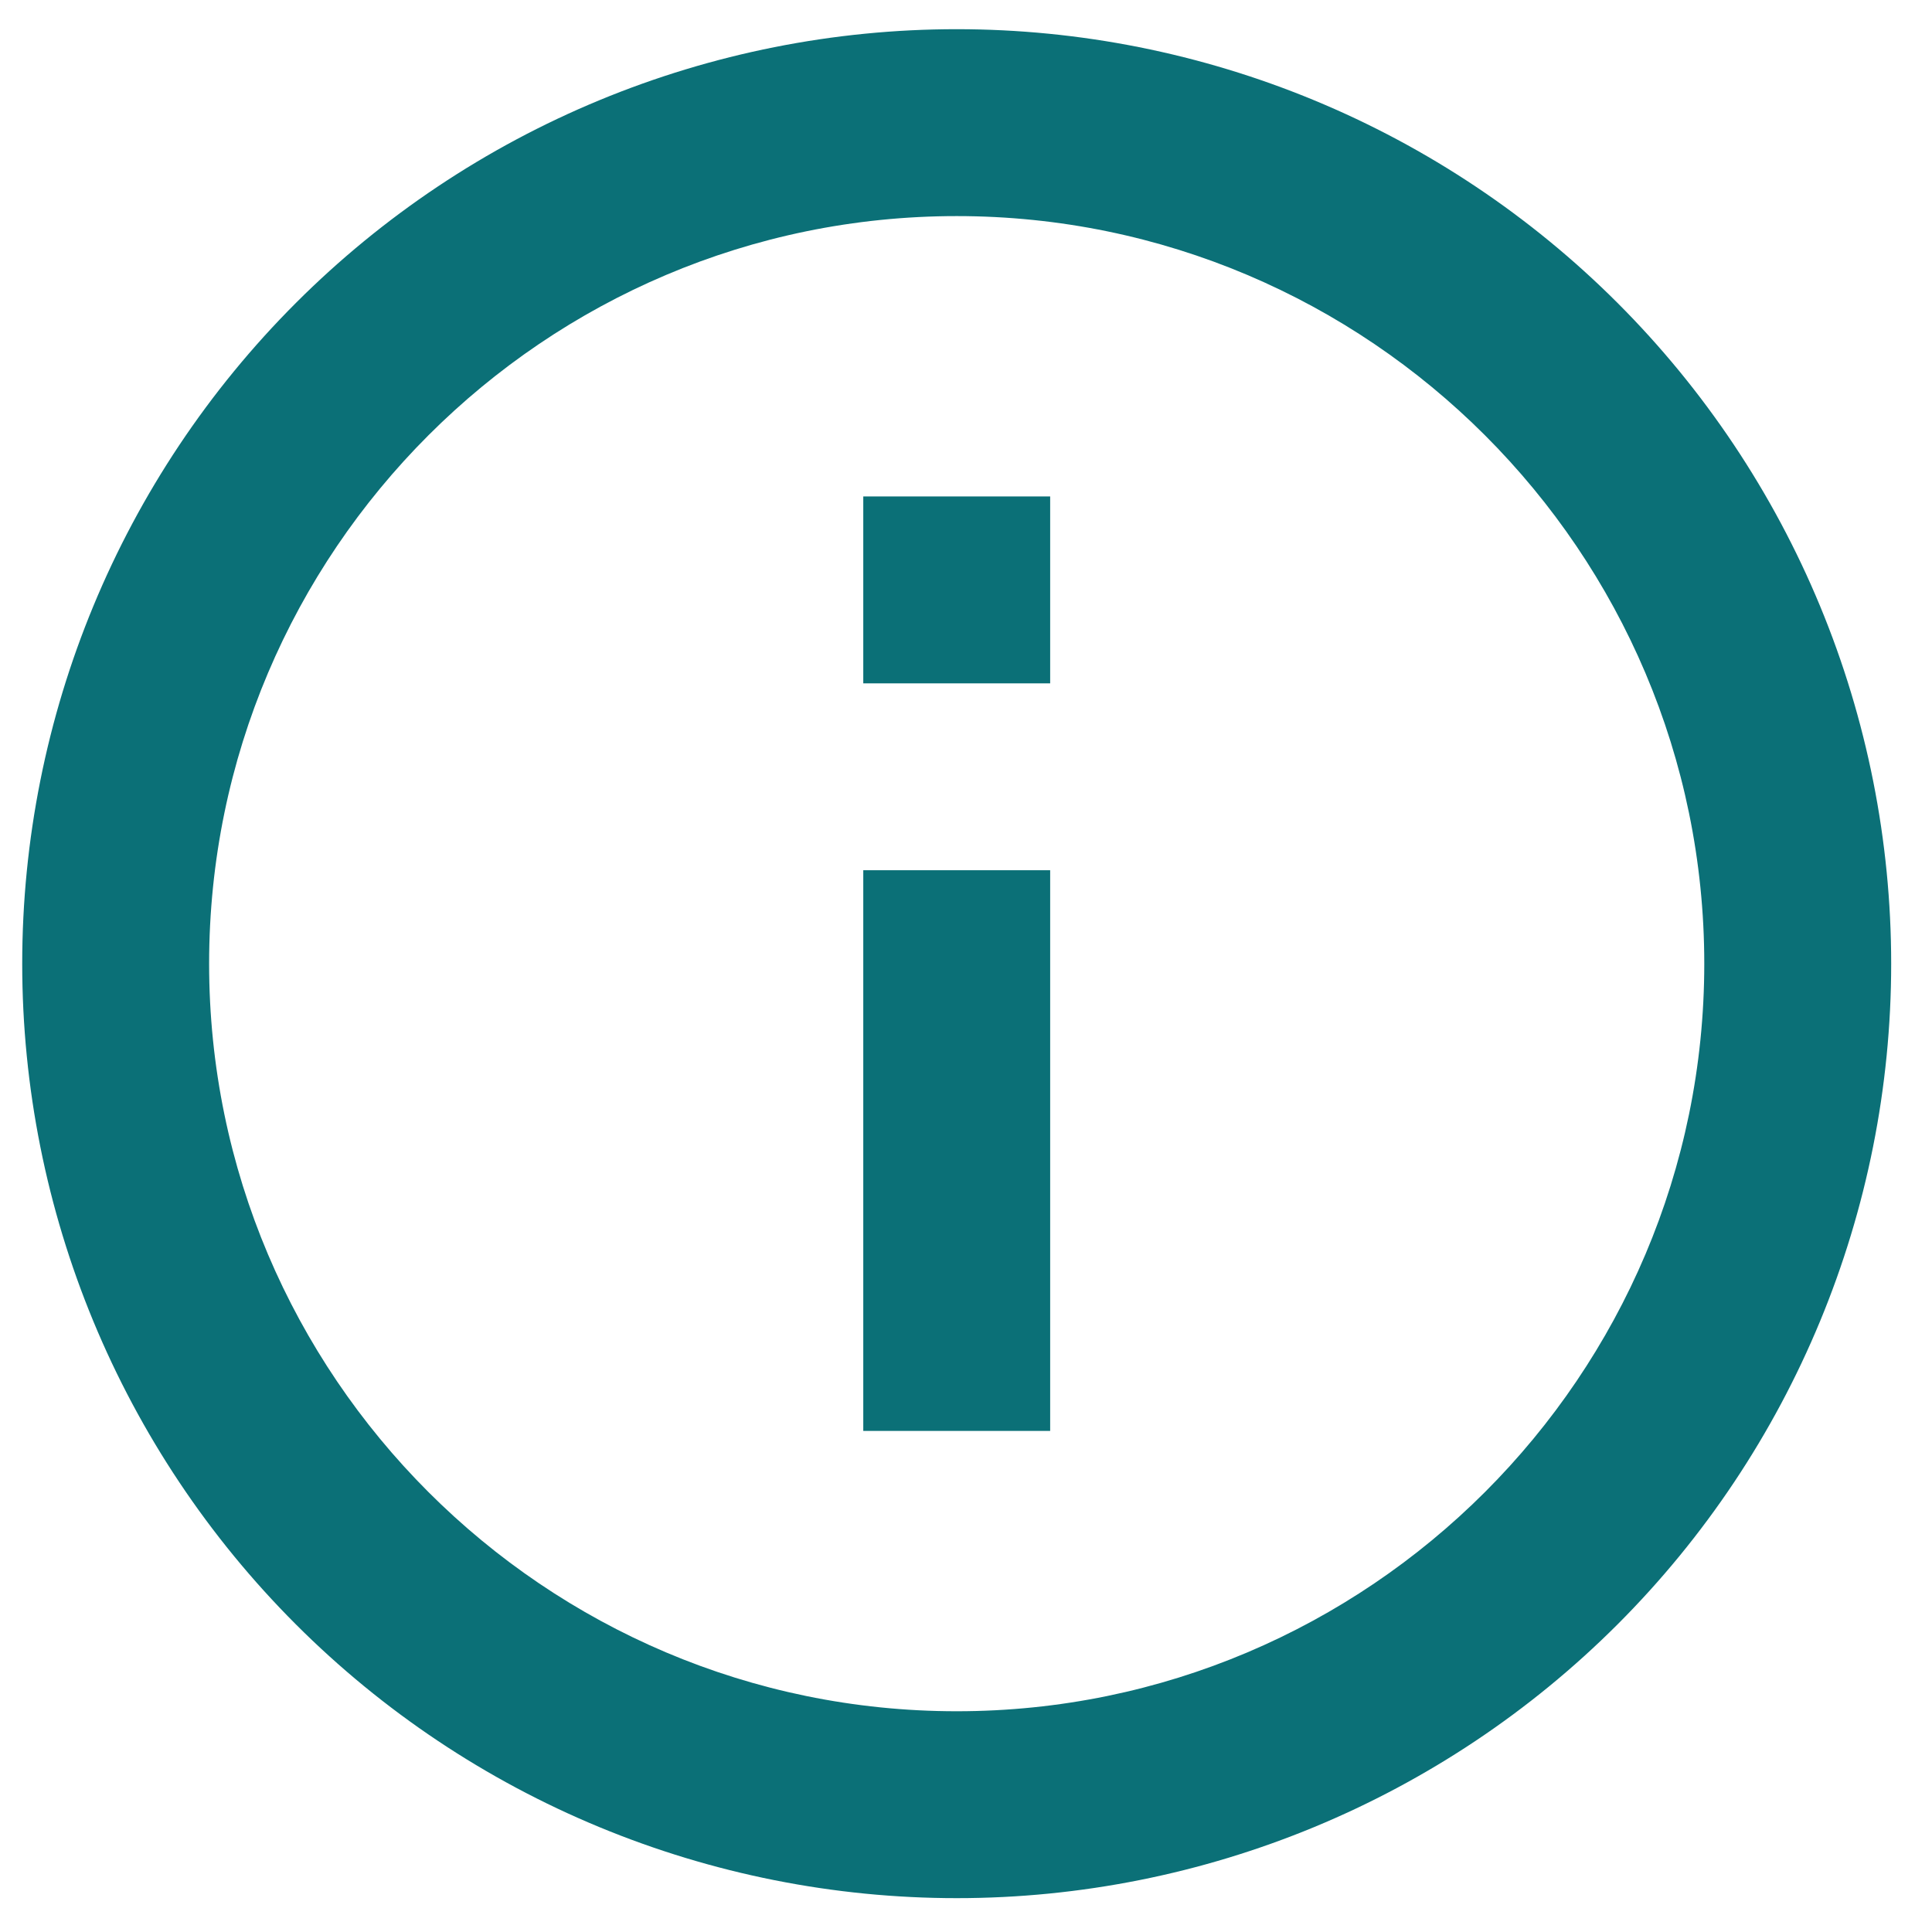 <svg width="46" height="46" viewBox="0 0 46 46" fill="none" xmlns="http://www.w3.org/2000/svg">
<path d="M20.554 16.27H25.004V11.82H20.554M22.779 40.744C12.967 40.744 4.979 32.757 4.979 22.945C4.979 13.133 12.967 5.145 22.779 5.145C32.591 5.145 40.578 13.133 40.578 22.945C40.578 32.757 32.591 40.744 22.779 40.744ZM22.779 0.695C19.857 0.695 16.964 1.271 14.264 2.389C11.565 3.507 9.112 5.146 7.046 7.212C2.873 11.384 0.529 17.044 0.529 22.945C0.529 28.845 2.873 34.505 7.046 38.677C9.112 40.743 11.565 42.382 14.264 43.5C16.964 44.618 19.857 45.194 22.779 45.194C28.68 45.194 34.339 42.85 38.512 38.677C42.684 34.505 45.028 28.845 45.028 22.945C45.028 20.023 44.453 17.129 43.335 14.43C42.217 11.731 40.578 9.278 38.512 7.212C36.446 5.146 33.993 3.507 31.293 2.389C28.594 1.271 25.701 0.695 22.779 0.695ZM20.554 34.069H25.004V20.72H20.554V34.069Z" fill="#0B7077"/>
</svg>
